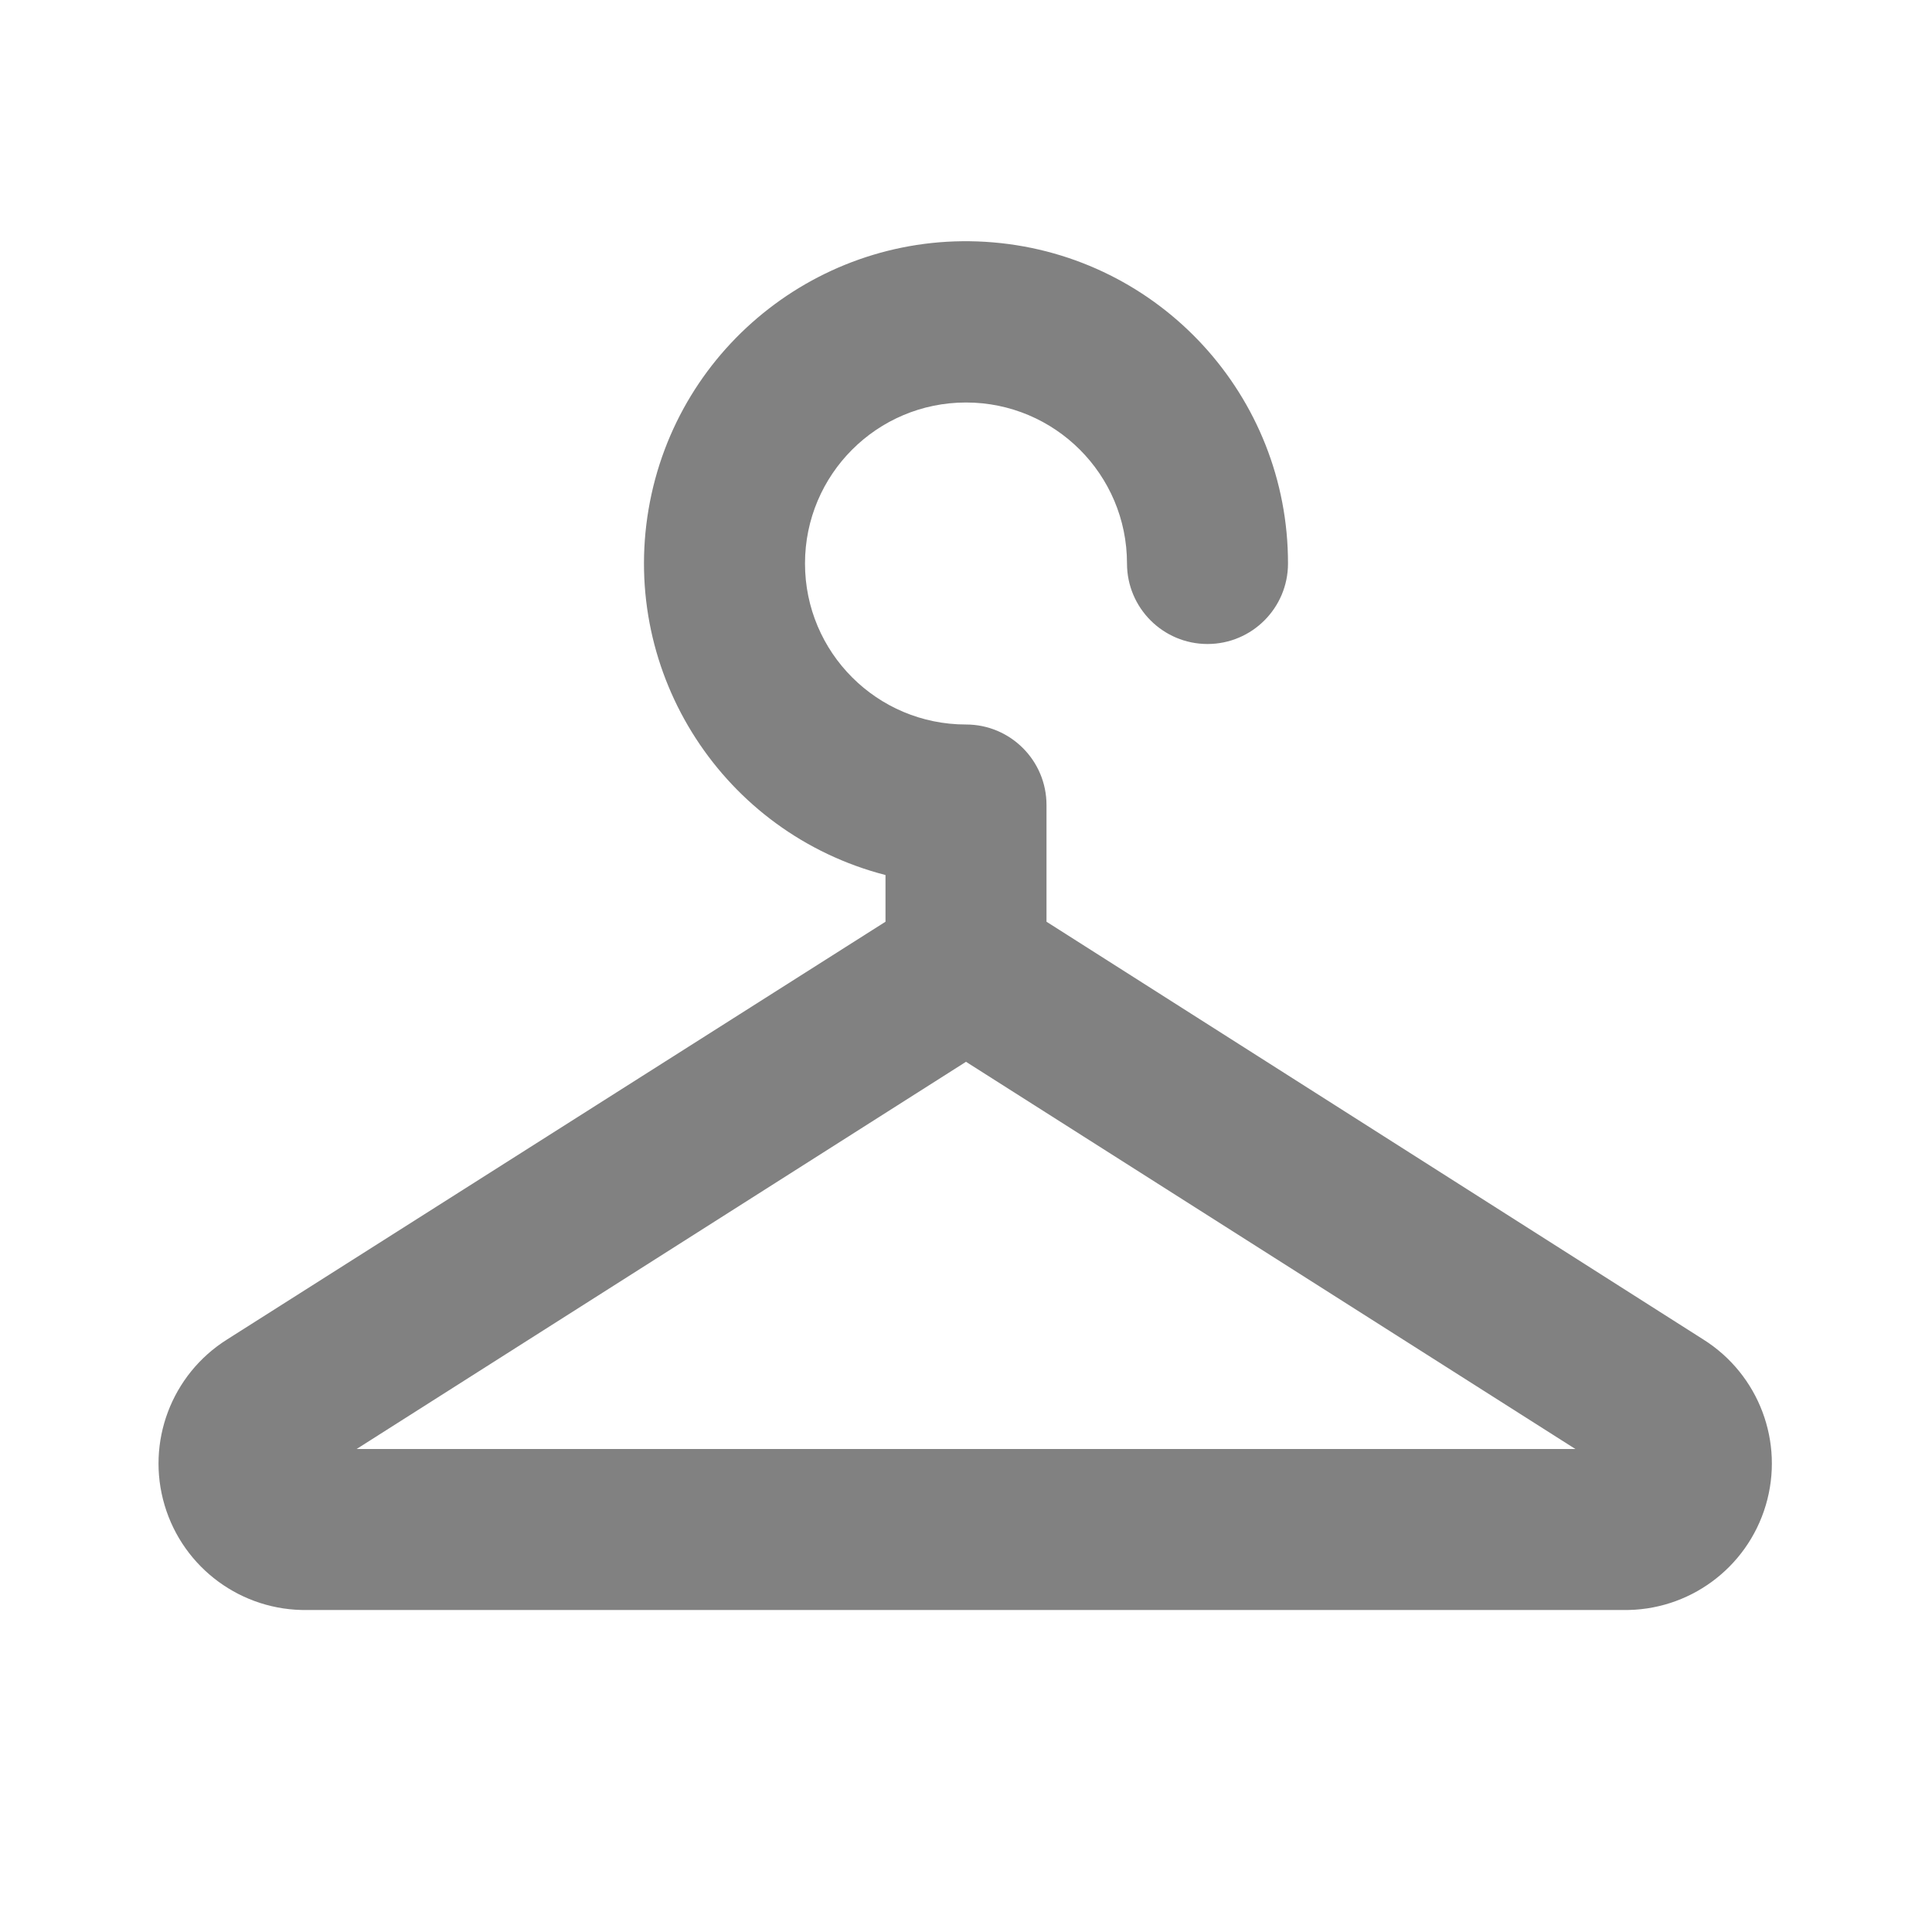 <svg width="24" height="24" viewBox="0 0 24 24" fill="none" xmlns="http://www.w3.org/2000/svg">
<path fill-rule="evenodd" clip-rule="evenodd" d="M20.18 20H3.82C3.004 20.014 2.278 19.482 2.045 18.699C1.812 17.917 2.129 17.075 2.82 16.64L11 11.45V10.87C8.987 10.35 7.708 8.375 8.057 6.325C8.406 4.276 10.267 2.835 12.338 3.011C14.41 3.187 16.002 4.921 16 7C16 7.552 15.552 8 15 8C14.448 8 14 7.552 14 7C14 5.895 13.104 5 12 5C10.895 5 10 5.895 10 7C10 8.105 10.895 9 12 9C12.552 9 13 9.448 13 10V11.45L21.16 16.64C21.851 17.075 22.168 17.917 21.935 18.699C21.702 19.482 20.976 20.014 20.16 20H20.18ZM4.43 18H19.57L12 13.19L4.43 18Z" fill="#818181"/>
</svg>
